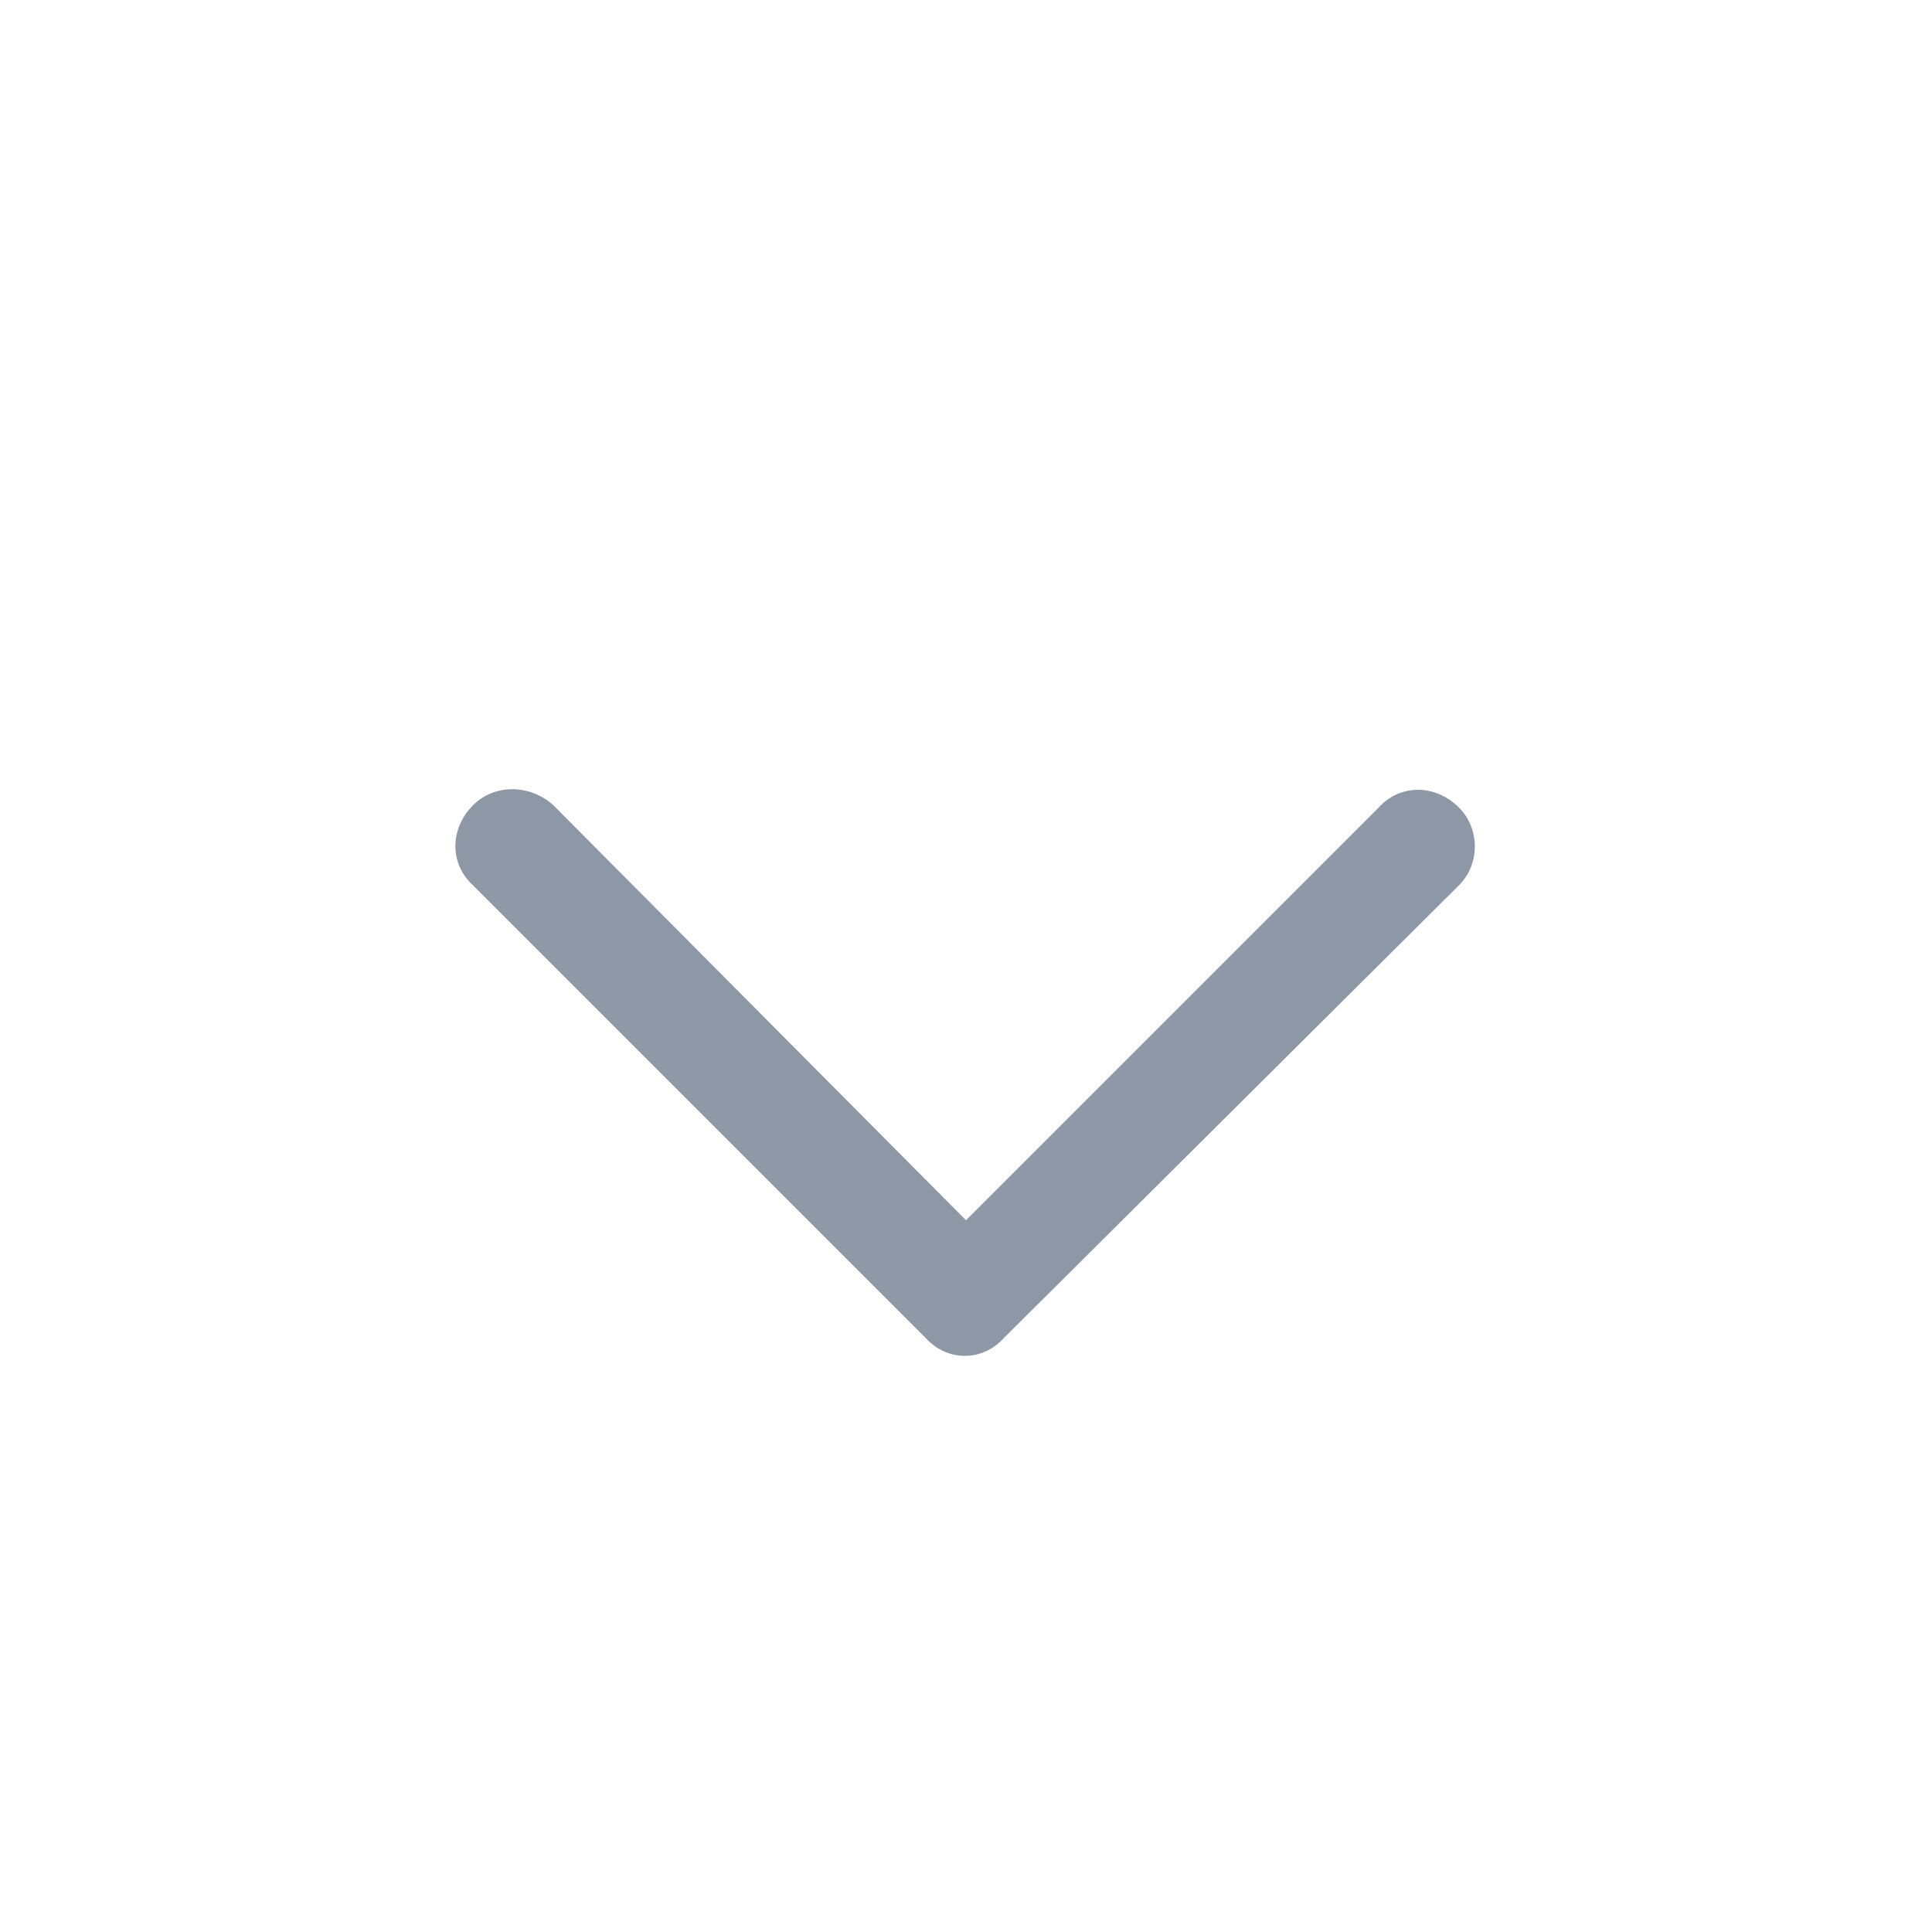 <svg width="32" height="32" viewBox="0 0 32 32" fill="none" xmlns="http://www.w3.org/2000/svg">
<g clip-path="url(#clip0_2694_153203)">
<path d="M15.336 22.164L7.836 14.664C7.445 14.312 7.445 13.727 7.836 13.336C8.188 12.984 8.773 12.984 9.164 13.336L16 20.211L22.836 13.375C23.188 12.984 23.773 12.984 24.164 13.375C24.516 13.727 24.516 14.312 24.164 14.664L16.625 22.164C16.273 22.555 15.688 22.555 15.336 22.164Z" fill="#8E97A5"/>
</g>
<defs>
<clipPath id="clip0_2694_153203">
<rect width="32" height="32" fill="white"/>
</clipPath>
</defs>
</svg>
